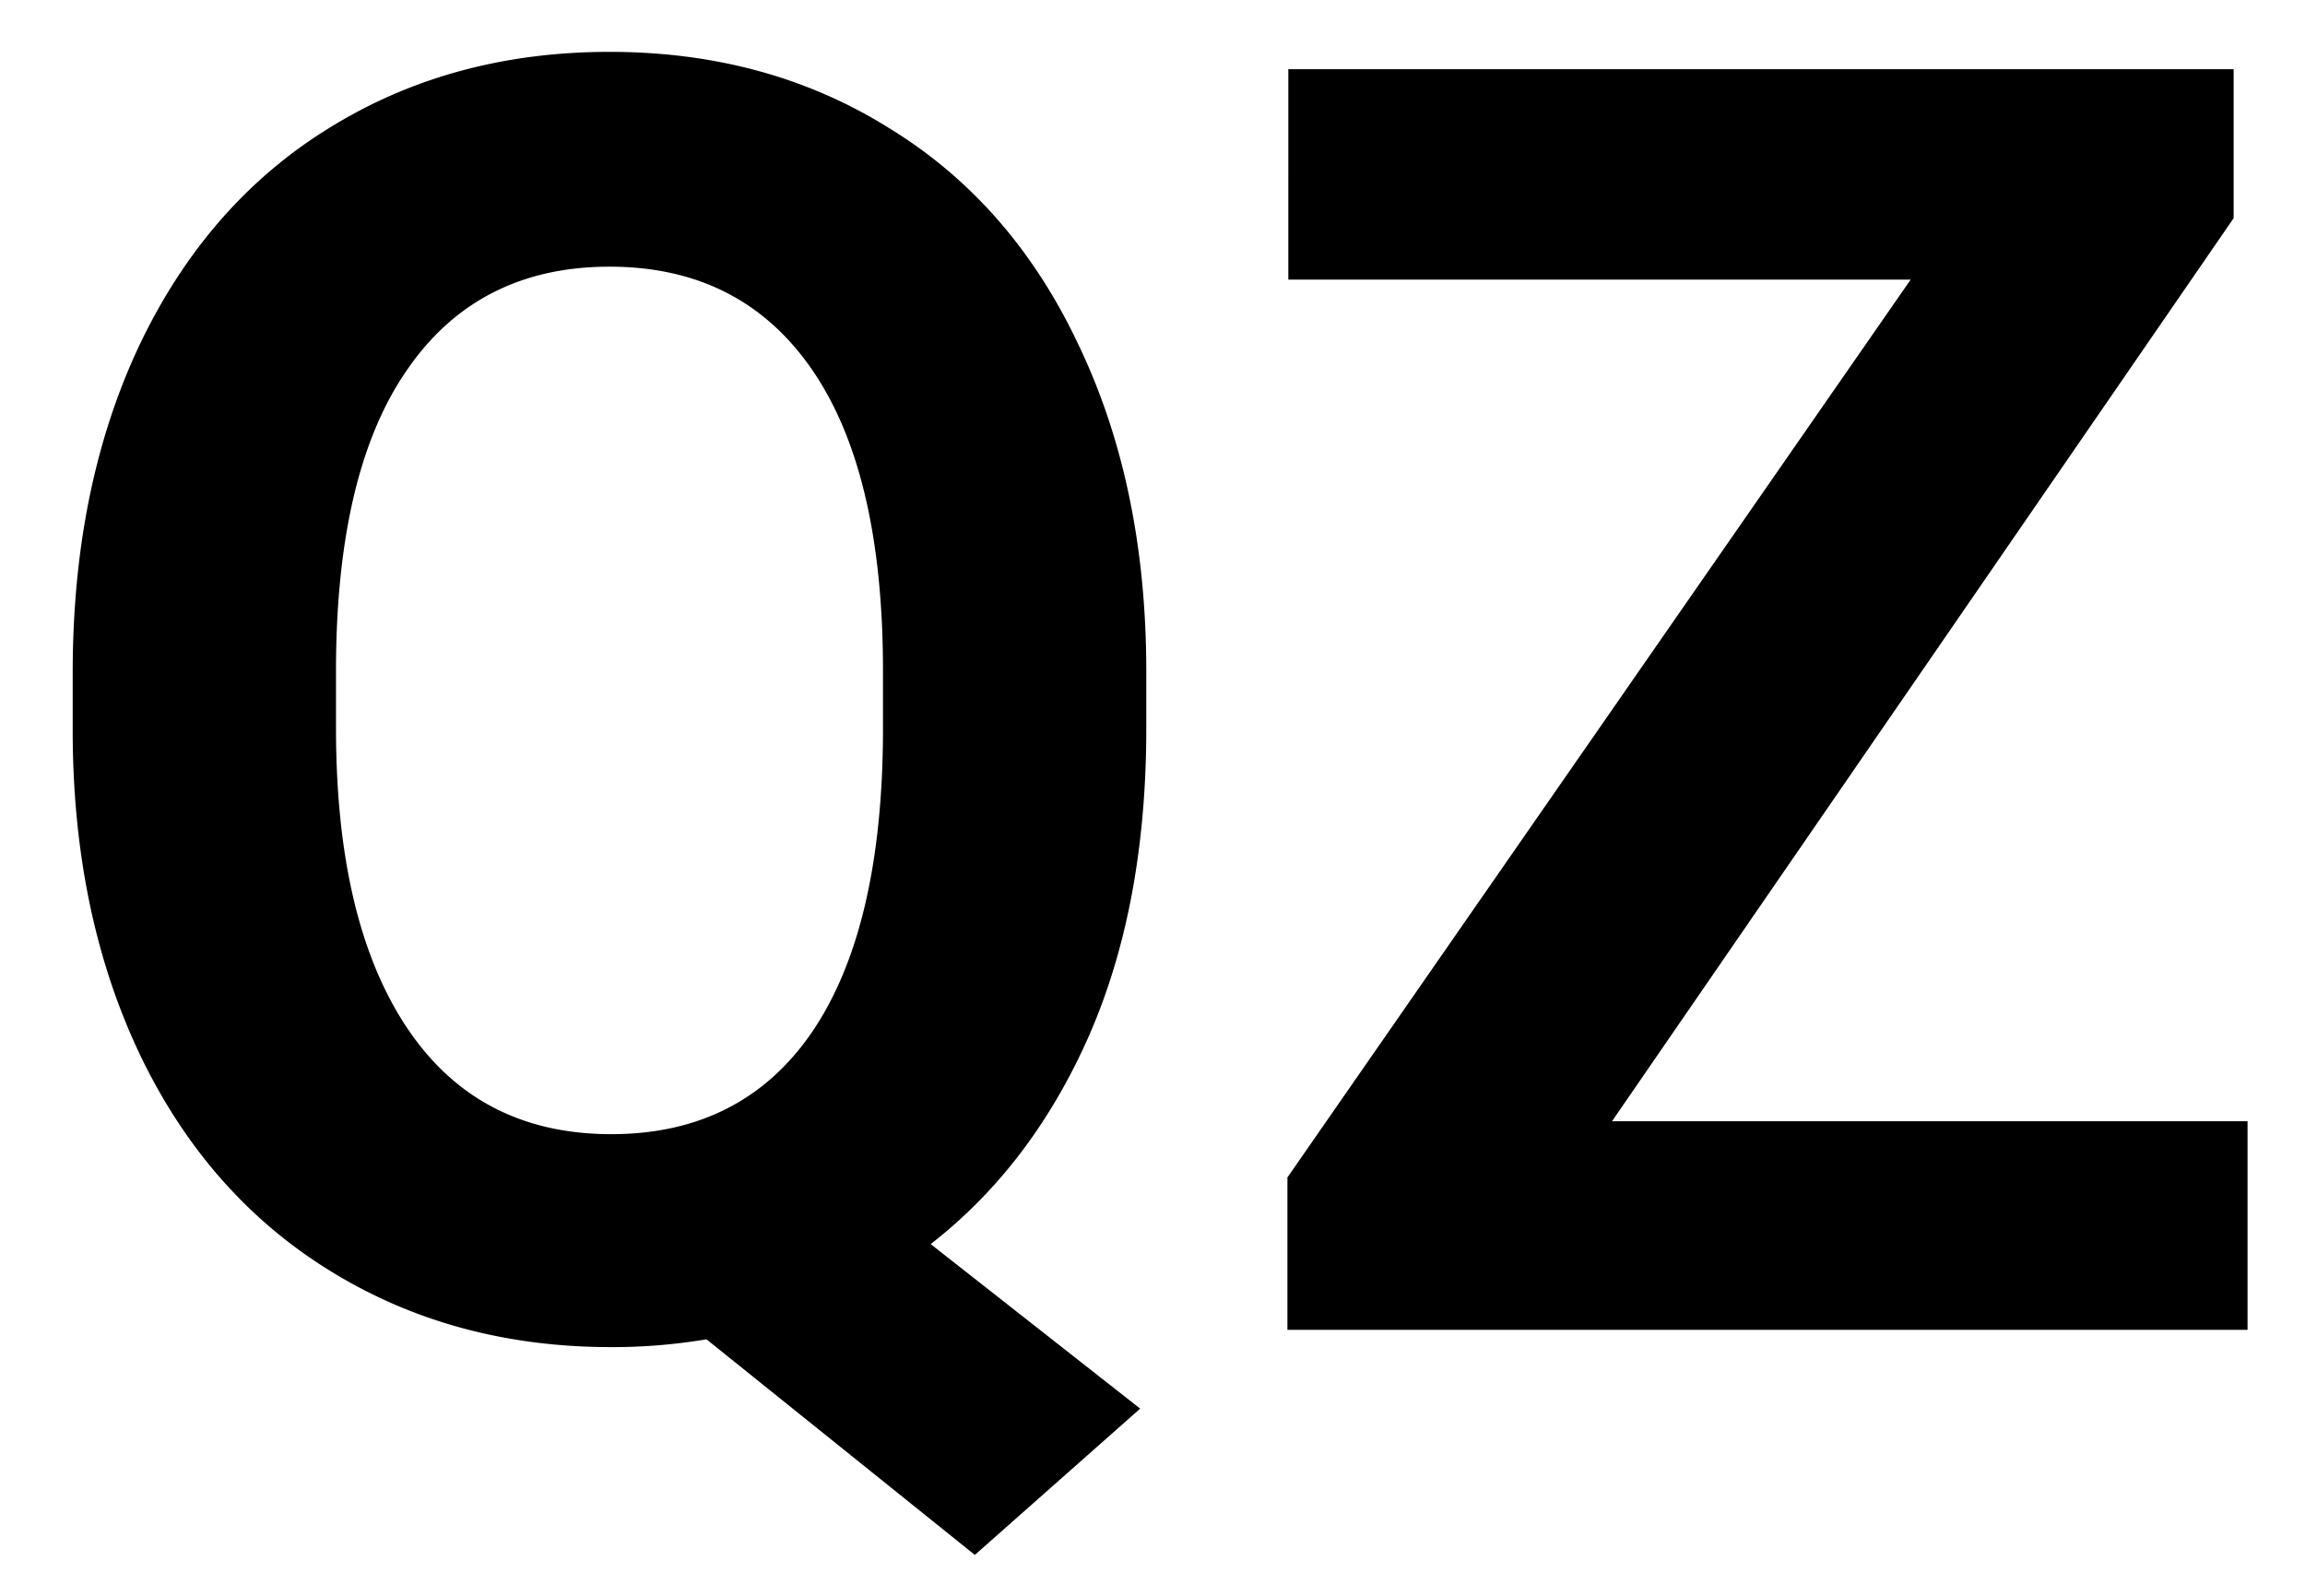 <svg width="26" height="18" fill="none" xmlns="http://www.w3.org/2000/svg"><path d="M12.93 8.213c0 1.328-.215 2.484-.645 3.467-.43.976-1.025 1.76-1.787 2.353l2.363 1.856-1.865 1.65-3.027-2.432a6.407 6.407 0 01-1.074.088c-1.179 0-2.23-.283-3.155-.85-.924-.566-1.64-1.373-2.148-2.421C1.084 10.869.827 9.658.82 8.29v-.703c0-1.4.251-2.63.752-3.692.508-1.067 1.221-1.884 2.139-2.45.924-.574 1.98-.86 3.164-.86 1.185 0 2.236.286 3.154.86.925.566 1.638 1.383 2.139 2.45.508 1.062.762 2.289.762 3.682v.635zm-2.97-.645c0-1.49-.266-2.623-.8-3.398-.534-.775-1.295-1.162-2.285-1.162-.983 0-1.742.384-2.275 1.152-.534.762-.804 1.882-.81 3.36v.693c0 1.452.266 2.578.8 3.379.534.8 1.302 1.201 2.305 1.201.983 0 1.738-.384 2.265-1.152.527-.775.794-1.901.8-3.38v-.693zm8.224 5.079h7.168V15h-10.83v-1.719l7.03-10.127h-7.02V.781h10.663v1.68l-7.011 10.185z" fill="#000"/></svg>